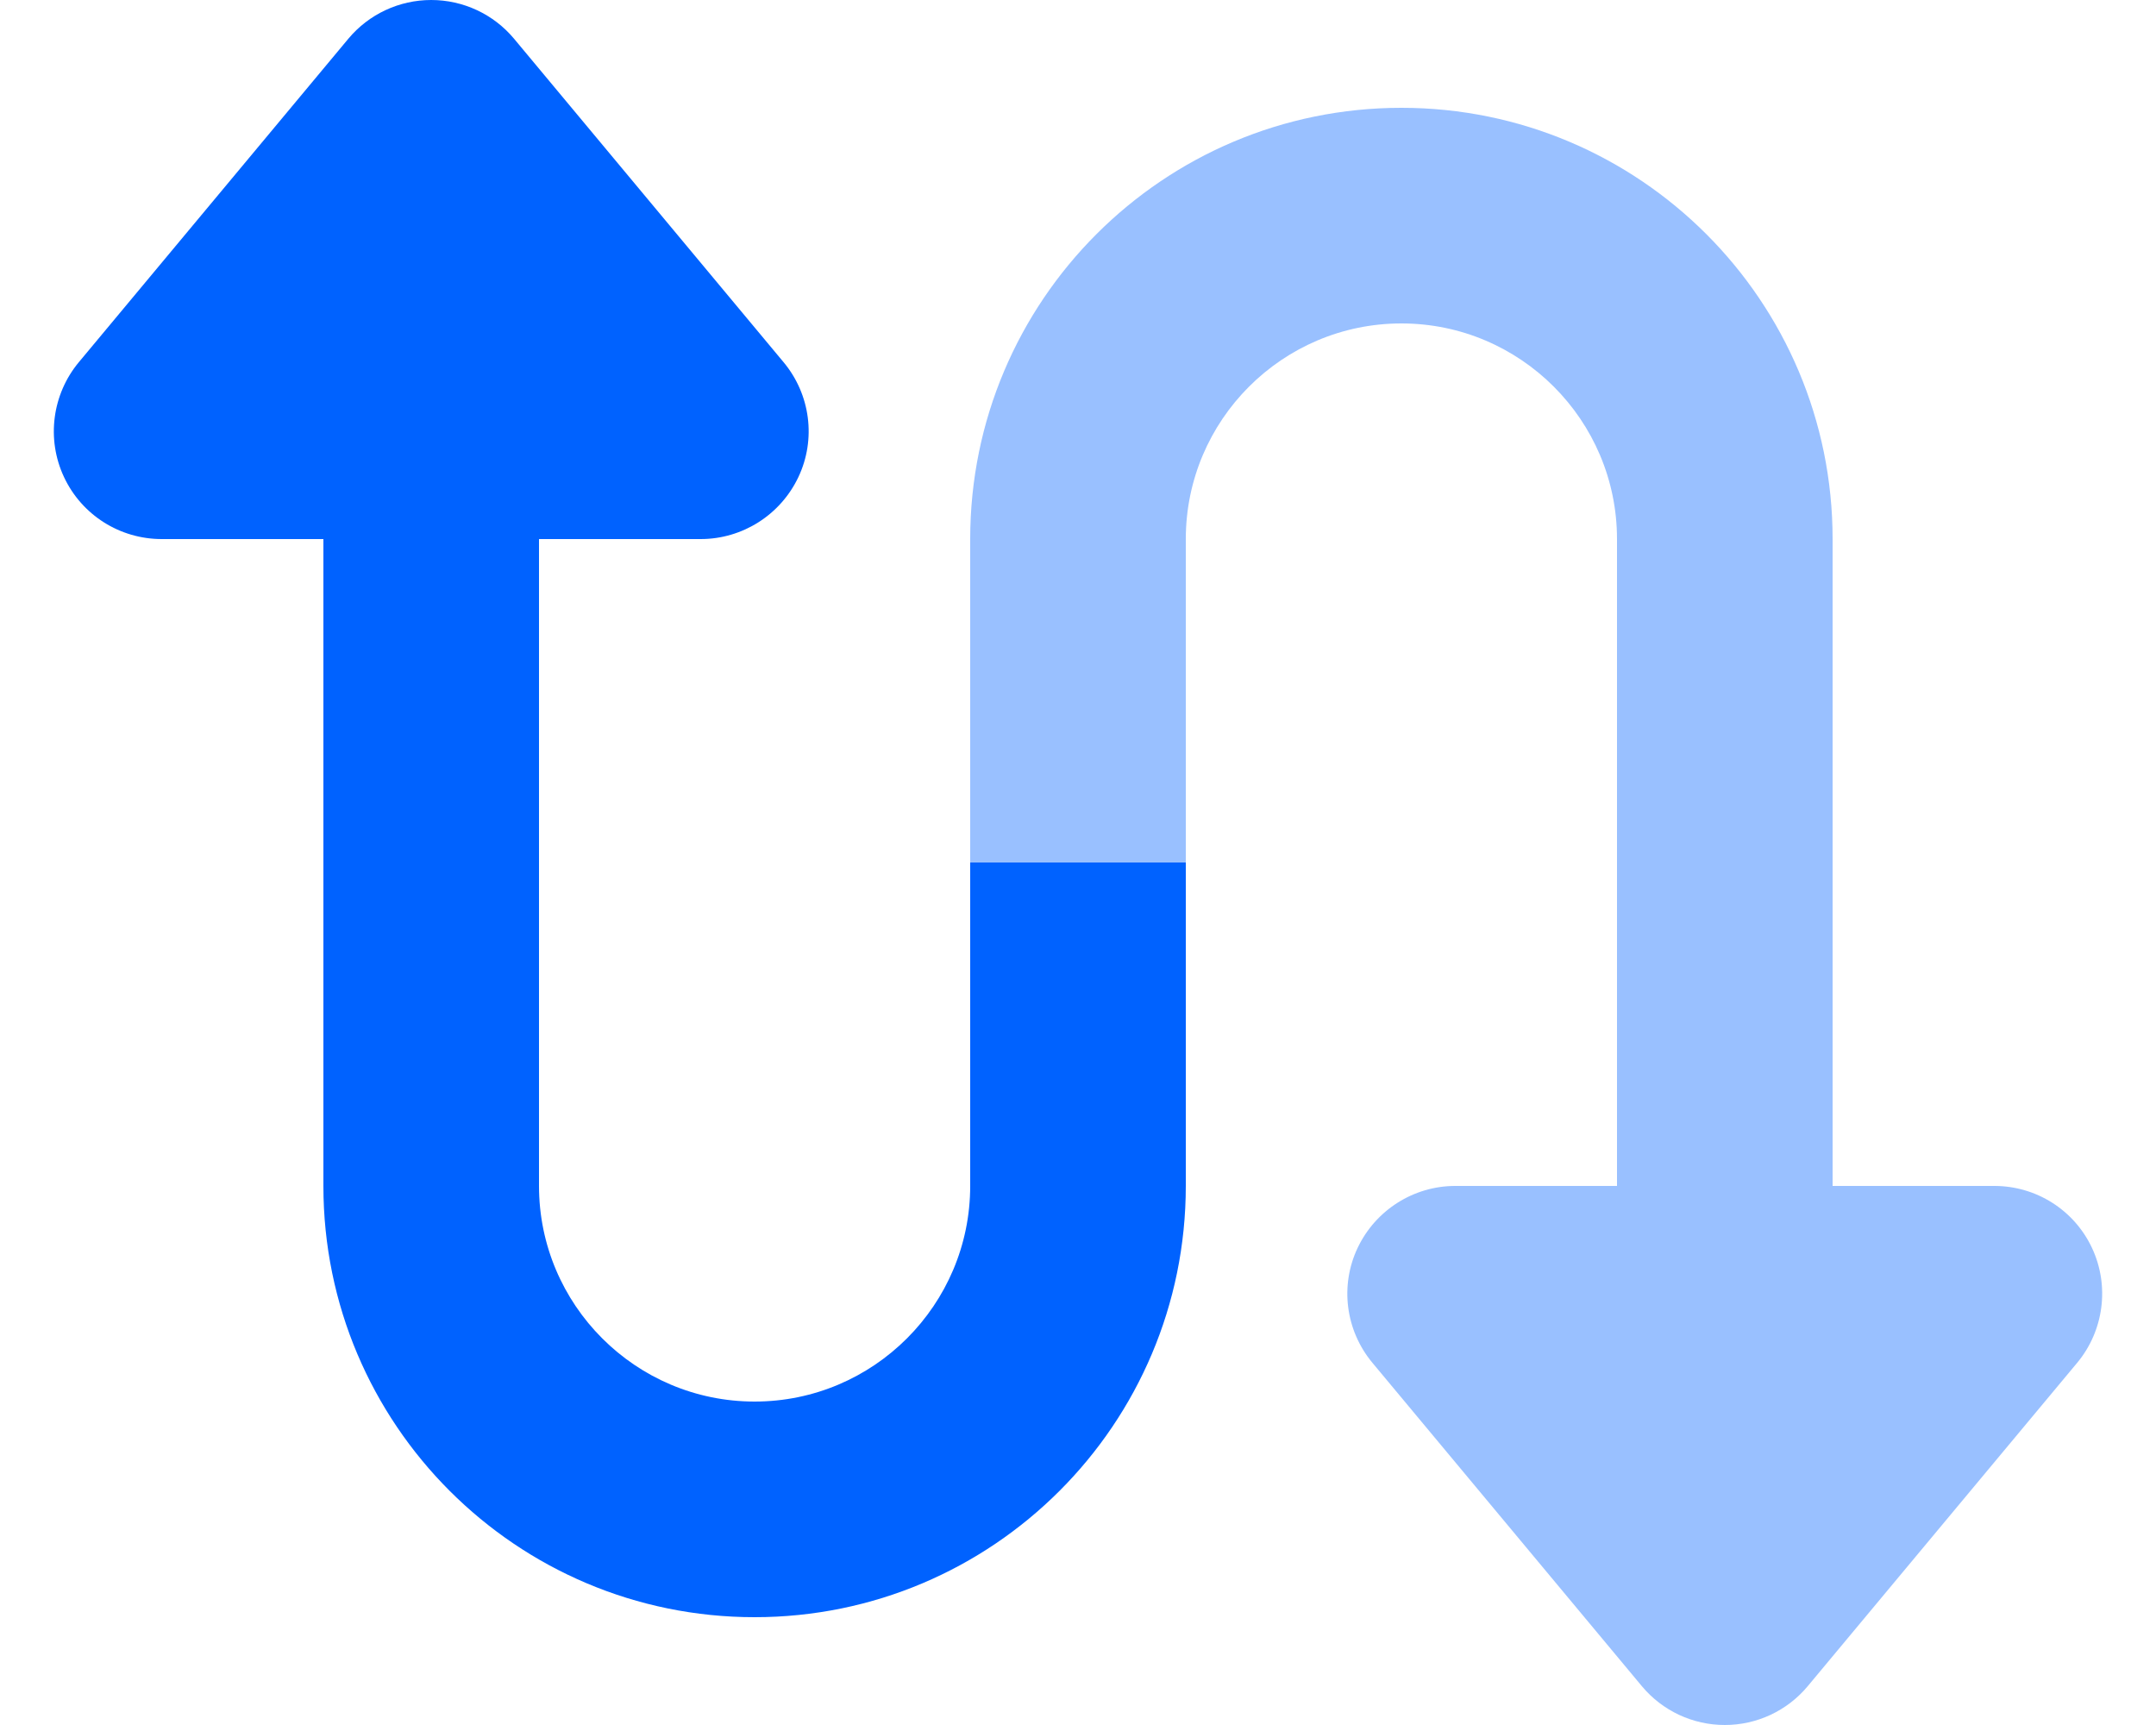 <svg xmlns="http://www.w3.org/2000/svg" height="16" width="20" viewBox="0 0 640 512"><!--!Font Awesome Pro 6.5.1 by @fontawesome - https://fontawesome.com License - https://fontawesome.com/license (Commercial License) Copyright 2023 Fonticons, Inc.--><path class="fa-secondary" opacity="0.4" fill="#0062ff" d="M432 352c-12.4 0-23.7 7.2-29 18.4s-3.6 24.5 4.4 34.1l80 96c6.1 7.3 15.1 11.5 24.6 11.5s18.5-4.2 24.6-11.5l80-96c7.9-9.5 9.7-22.8 4.4-34.1s-16.6-18.4-29-18.4l-48 0V160c0-70.7-57.3-128-128-128s-128 57.3-128 128v96l64 0V160c0-35.3 28.7-64 64-64s64 28.7 64 64V352H432z"/><path class="fa-primary" opacity="1" fill="#0062ff" d="M208 160c12.4 0 23.7-7.2 29-18.4s3.6-24.5-4.4-34.1l-80-96C146.5 4.2 137.5 0 128 0s-18.5 4.2-24.6 11.5l-80 96c-7.9 9.5-9.7 22.8-4.4 34.1S35.6 160 48 160l48 0V352c0 70.7 57.3 128 128 128s128-57.3 128-128V256l-64 0v96c0 35.3-28.7 64-64 64s-64-28.7-64-64V160h48z"/></svg>